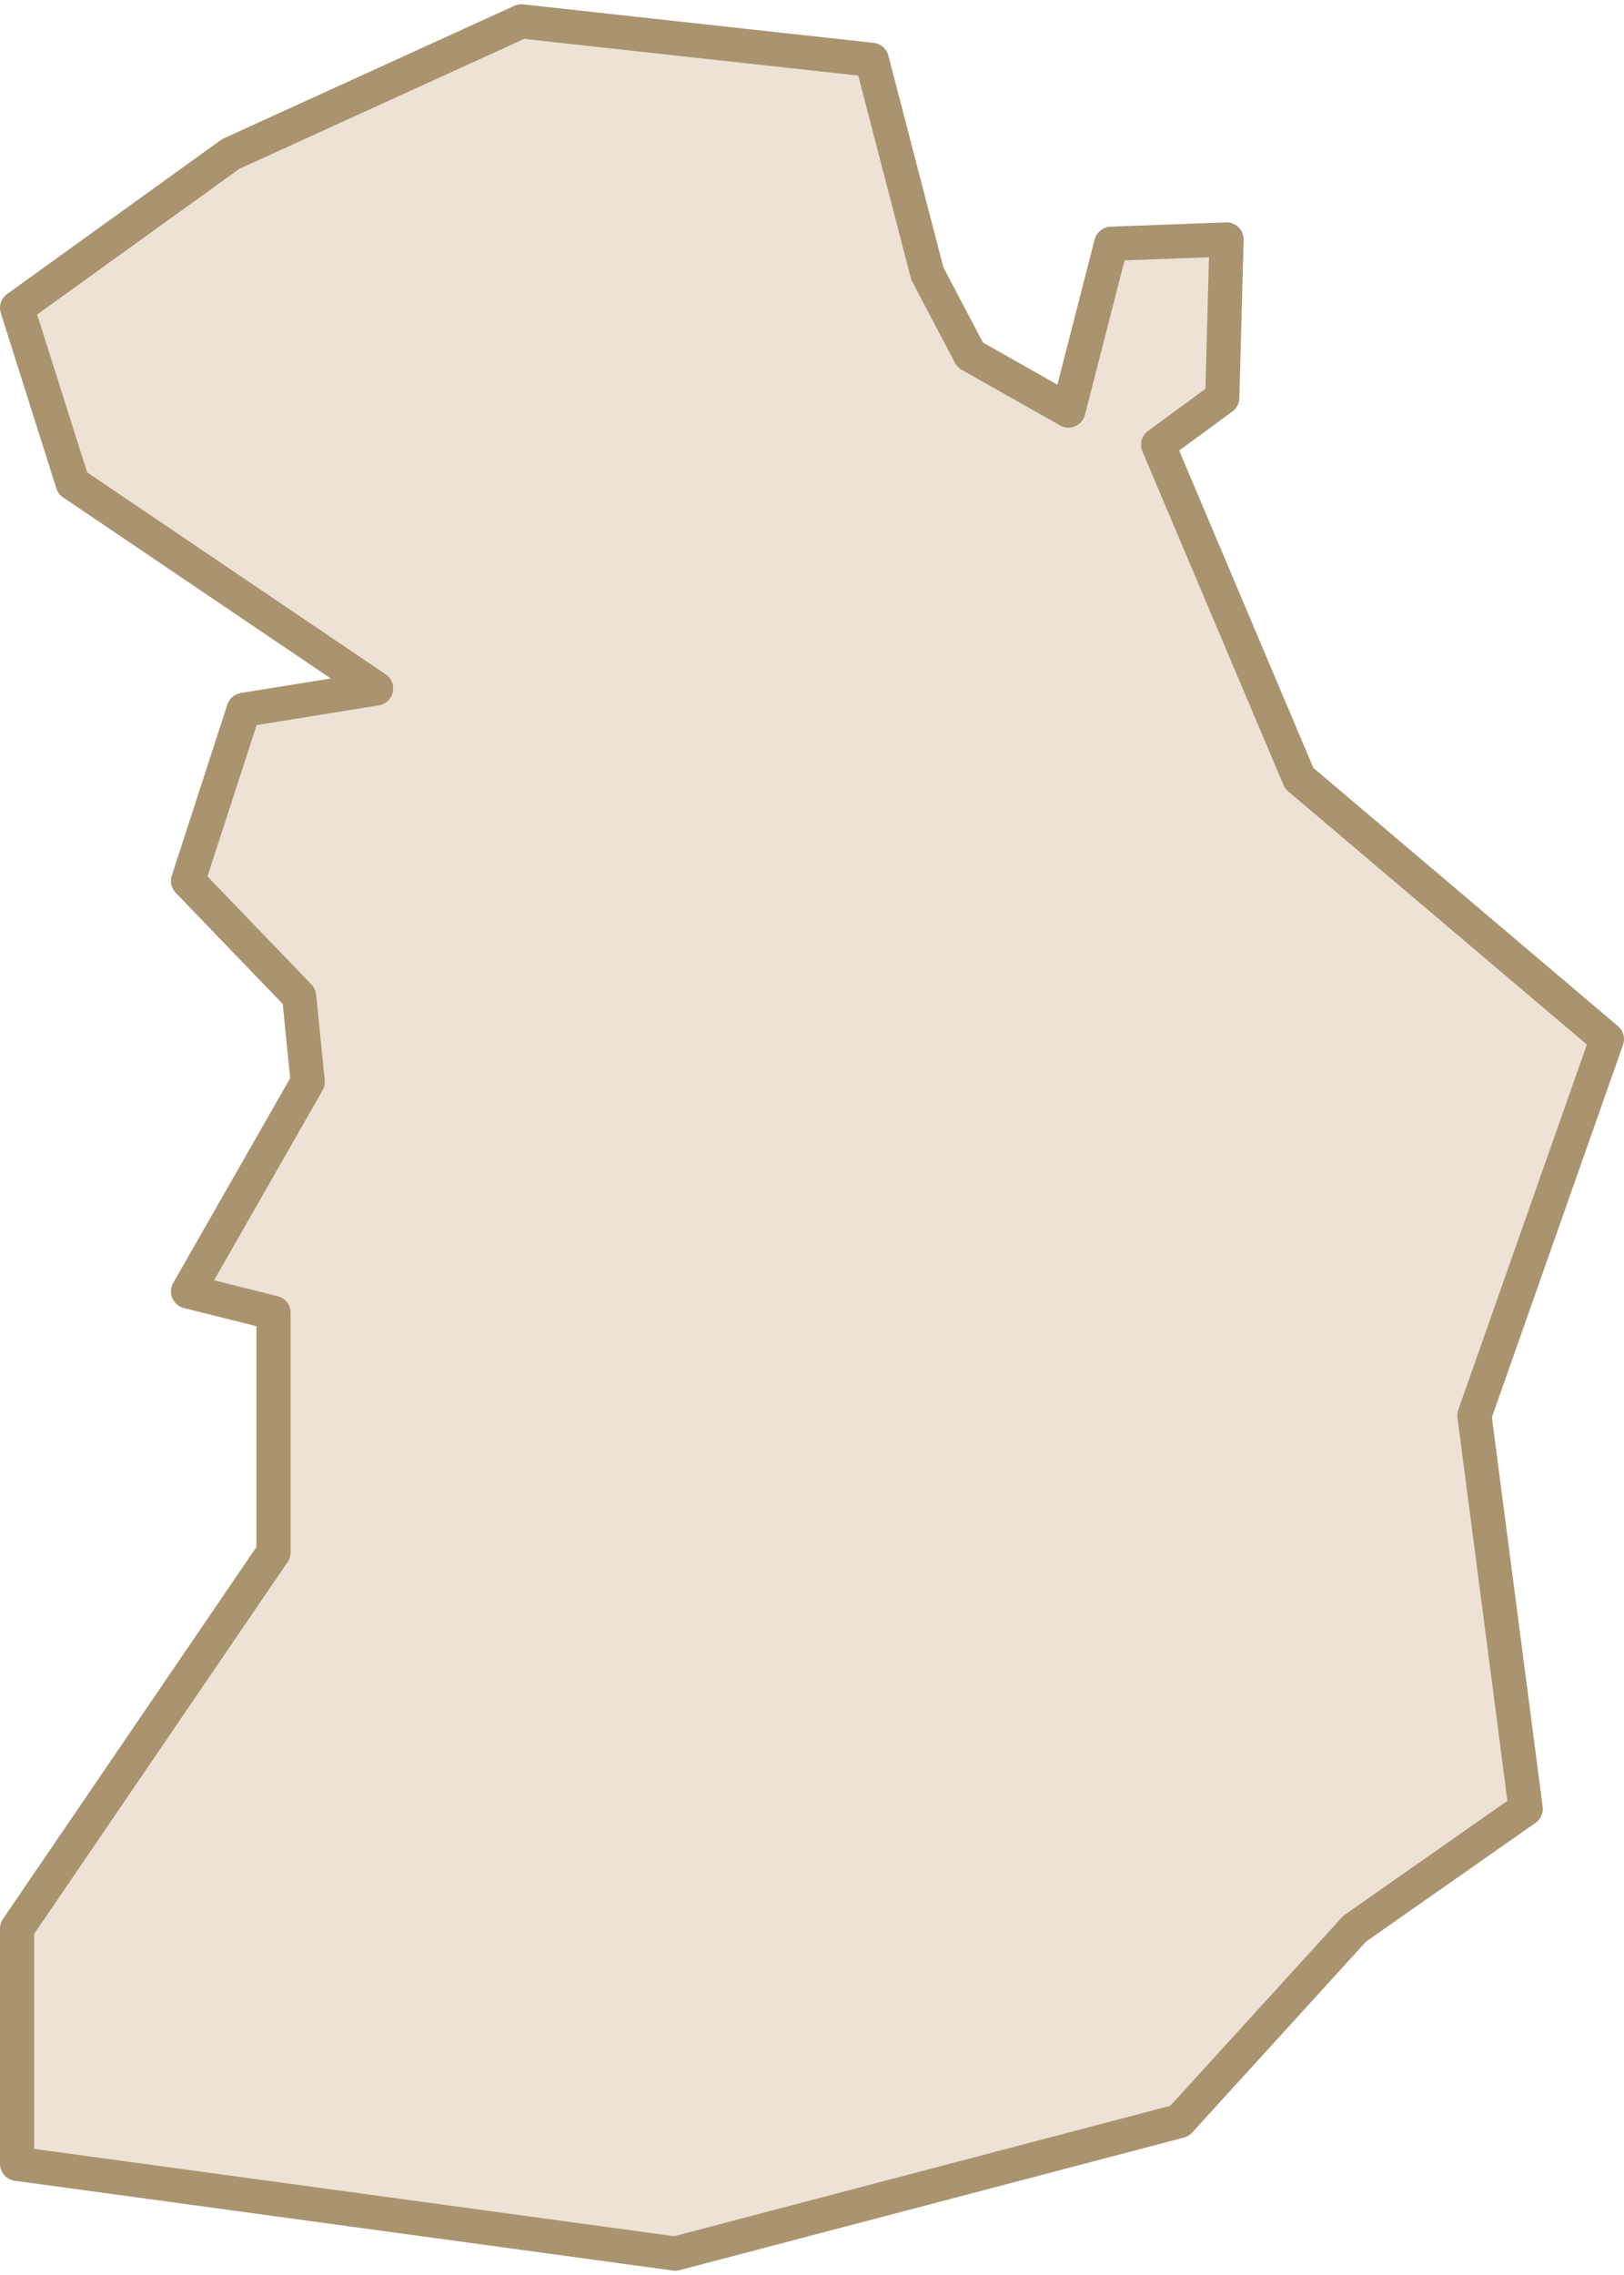 <svg width="190" height="266" viewBox="0 0 190 266" fill="none" xmlns="http://www.w3.org/2000/svg">
<path d="M2 225.5V253L79 263.5L138 248L158.5 225.5L178.5 211.5L172.5 165.5L188 121.5L152 91L135.5 52L143 46.5L143.5 28L130 28.5L125 48L113.5 41.5L108.5 32L102 7L61 2.5L27 18L2 36L8.5 56.5L44 80.5L28.5 83L22 103L35 116.5L36 126.5L22 151L32 153.5V161V181.5L2 225.5Z" fill="#E1CFB9" fill-opacity="0.6" stroke="#AA9470" stroke-width="4" stroke-linecap="round" stroke-linejoin="round"/>
</svg>
